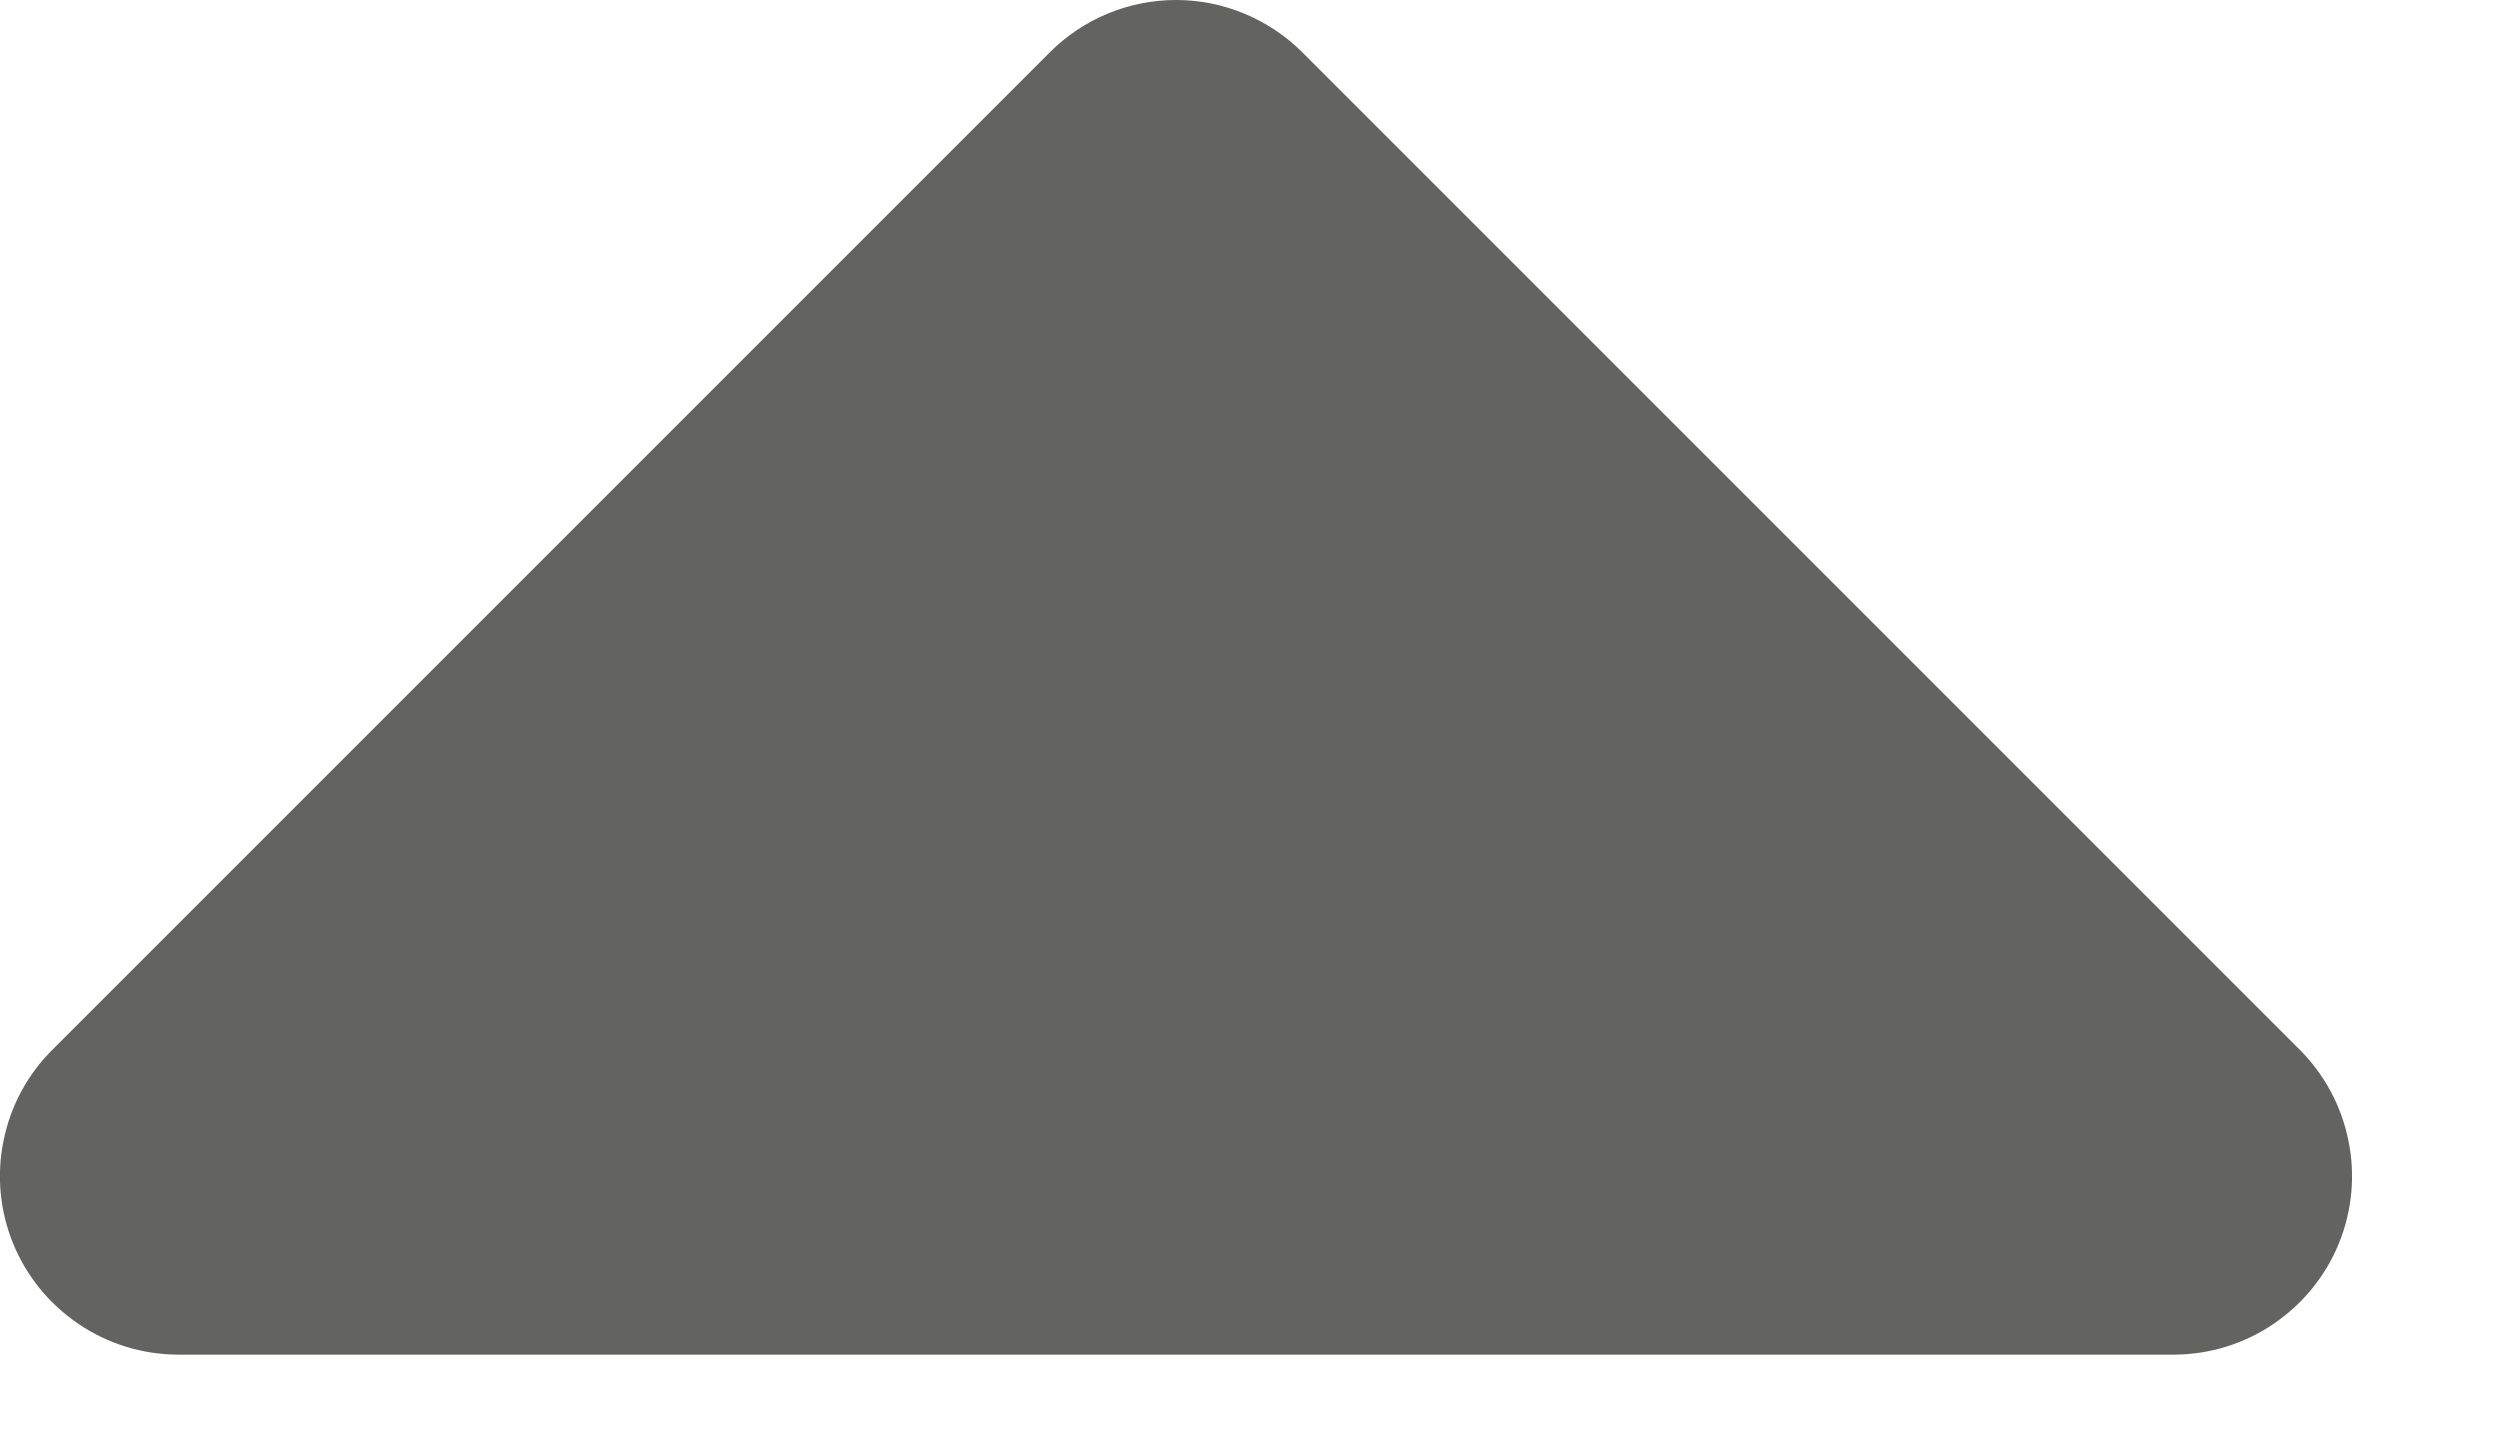 <svg width="14" height="8" viewBox="0 0 14 8" fill="none" xmlns="http://www.w3.org/2000/svg">
<path d="M12.176 7.586L0.996 7.586C0.798 7.585 0.605 7.526 0.441 7.415C0.277 7.304 0.149 7.148 0.074 6.965C-0.001 6.782 -0.02 6.58 0.02 6.387C0.059 6.193 0.155 6.015 0.296 5.876L5.876 0.296C5.969 0.202 6.079 0.128 6.201 0.077C6.323 0.026 6.454 0 6.586 0C6.718 0 6.848 0.026 6.97 0.077C7.092 0.128 7.203 0.202 7.296 0.296L12.876 5.876C13.016 6.015 13.112 6.193 13.151 6.387C13.191 6.58 13.172 6.782 13.097 6.965C13.022 7.148 12.894 7.304 12.73 7.415C12.566 7.526 12.373 7.585 12.176 7.586Z" fill="#3C3C3B" fill-opacity="0.8"/>
</svg>
